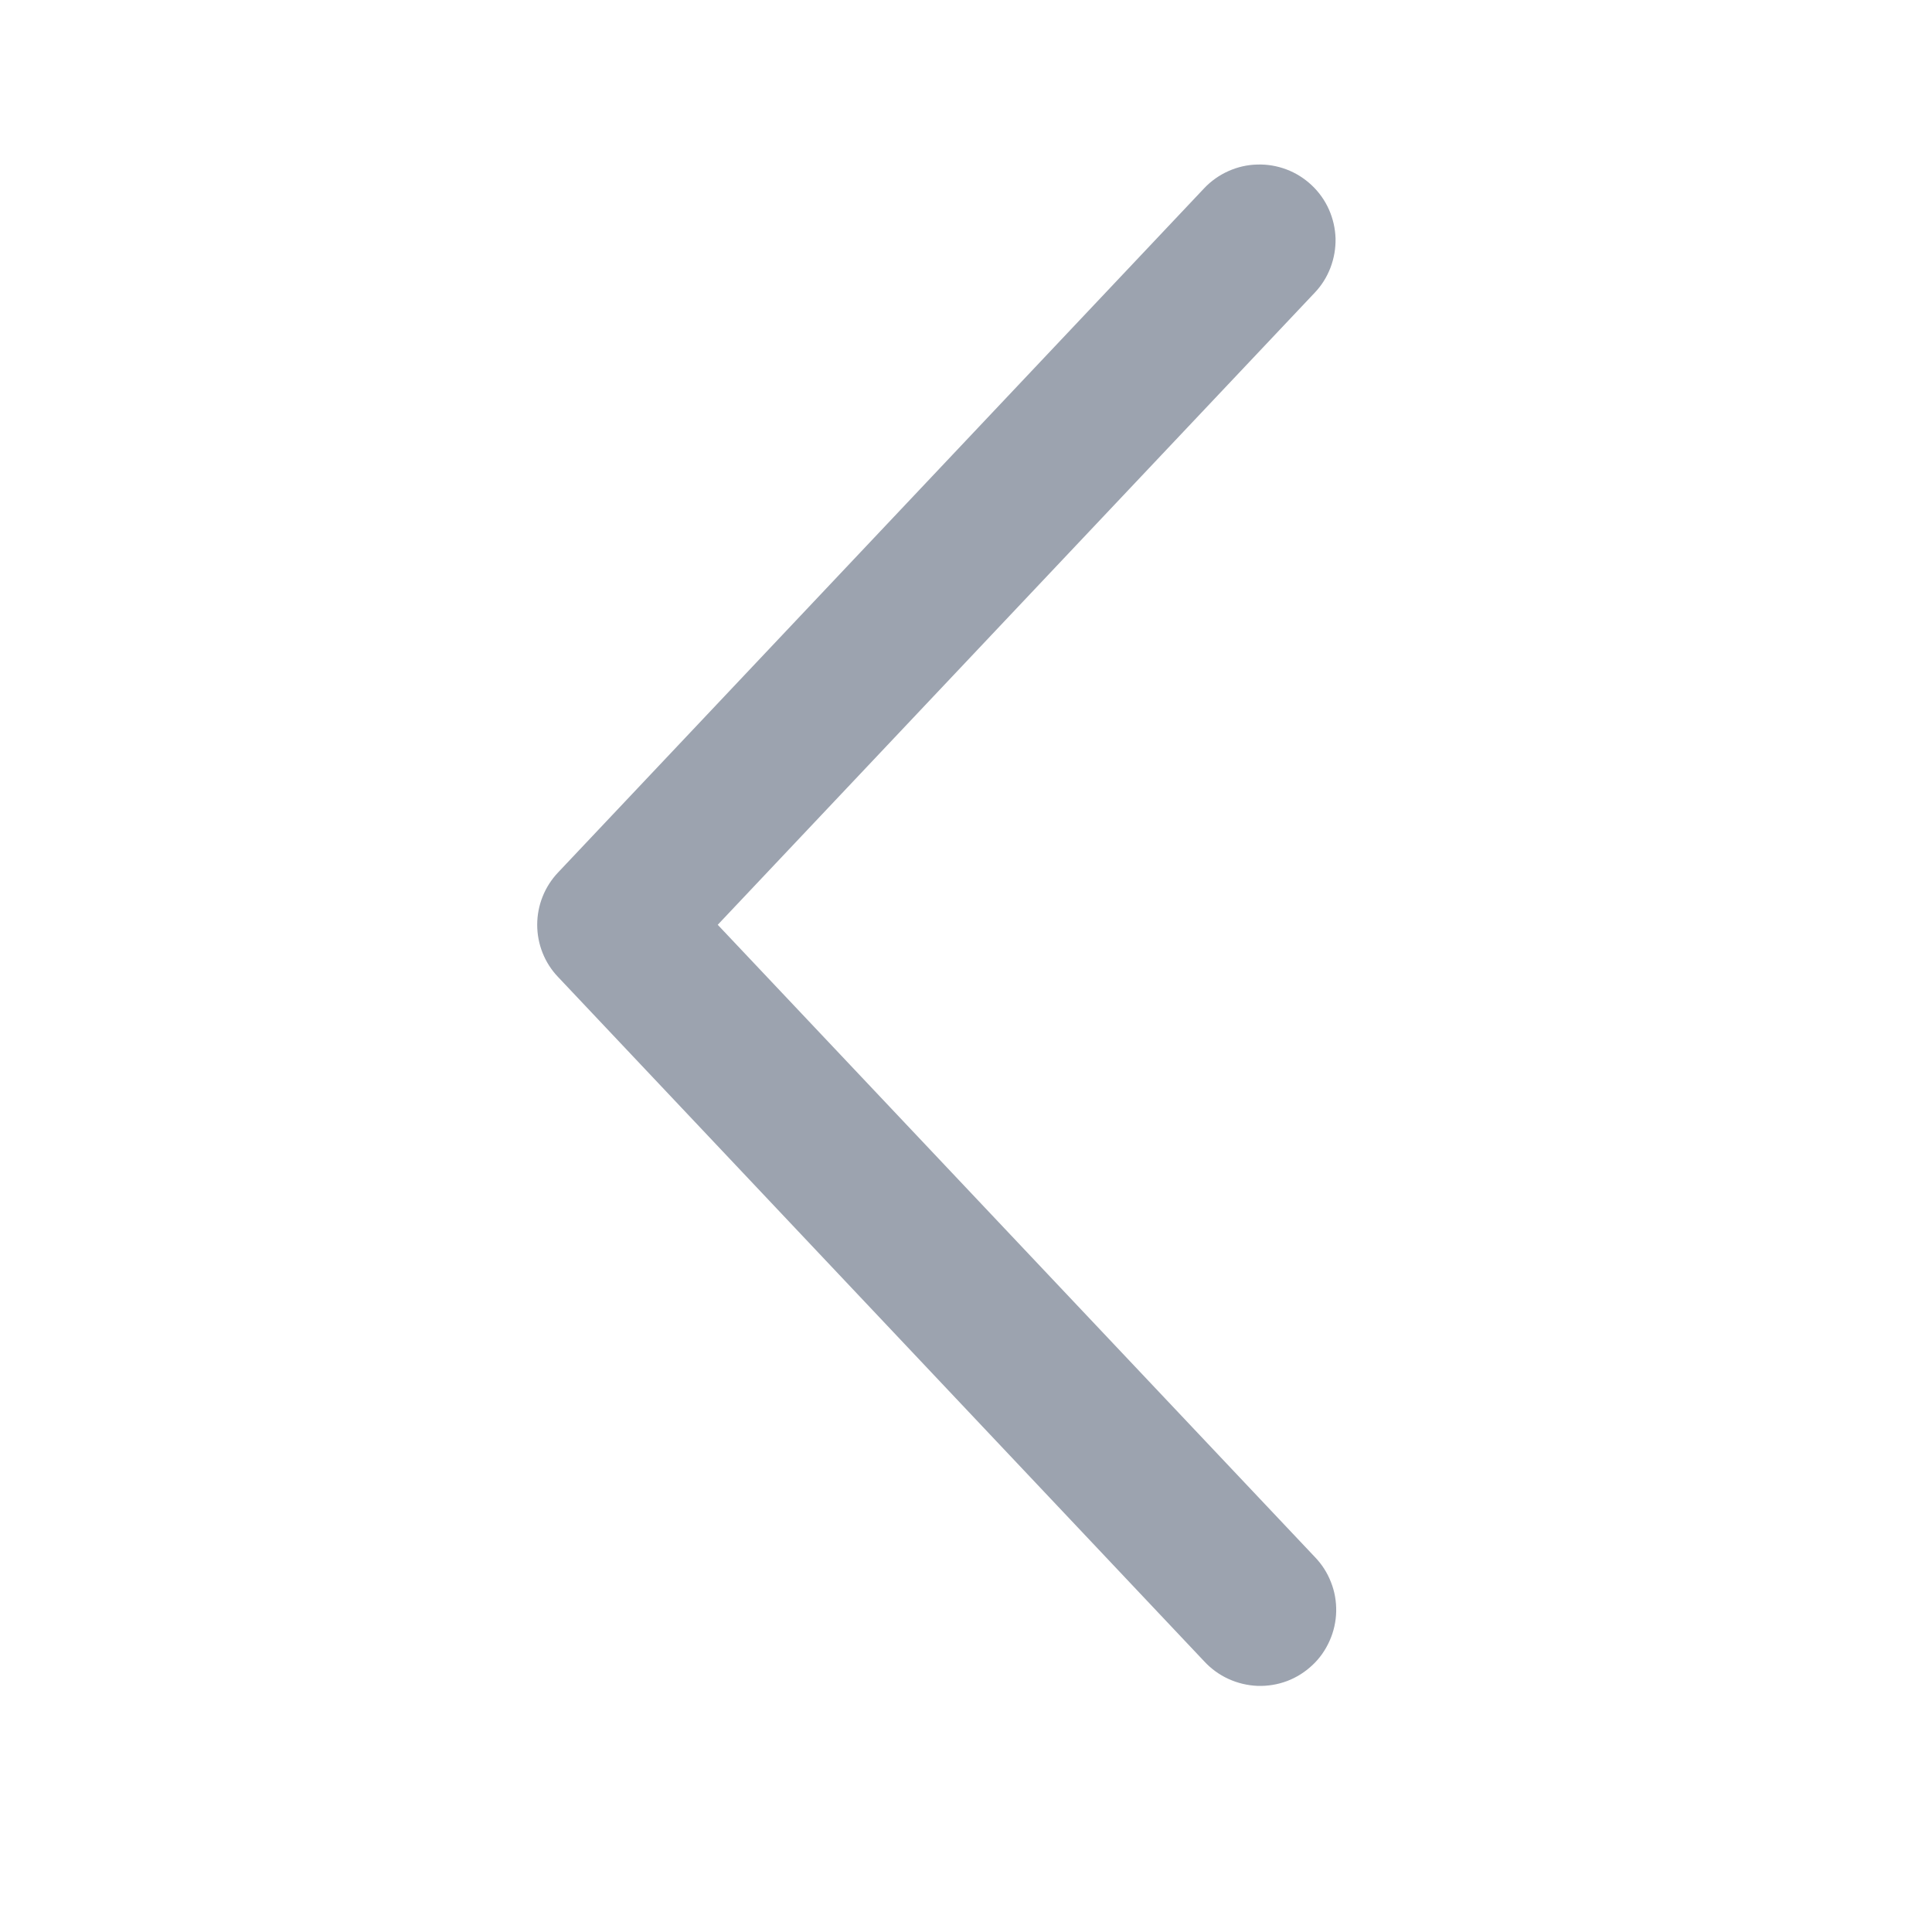 <svg width="18" height="18" viewBox="0 0 18 18" fill="none" xmlns="http://www.w3.org/2000/svg">
<path d="M12.249 2.727C12.313 2.66 12.363 2.58 12.396 2.493C12.429 2.406 12.445 2.314 12.443 2.221C12.44 2.128 12.419 2.036 12.381 1.951C12.343 1.866 12.289 1.79 12.221 1.726C12.153 1.662 12.074 1.612 11.987 1.579C11.9 1.546 11.807 1.53 11.714 1.533C11.621 1.535 11.53 1.556 11.445 1.594C11.36 1.632 11.283 1.686 11.219 1.754L5.199 8.129C5.074 8.261 5.005 8.435 5.005 8.616C5.005 8.797 5.074 8.971 5.199 9.102L11.219 15.478C11.283 15.547 11.359 15.603 11.445 15.642C11.53 15.681 11.622 15.703 11.716 15.707C11.81 15.71 11.903 15.695 11.991 15.662C12.079 15.629 12.159 15.578 12.227 15.514C12.296 15.45 12.35 15.372 12.388 15.286C12.426 15.201 12.447 15.108 12.449 15.014C12.451 14.921 12.435 14.827 12.4 14.74C12.366 14.652 12.315 14.573 12.249 14.505L6.687 8.616L12.249 2.727Z" fill="#9CA3AF"/>
</svg>
